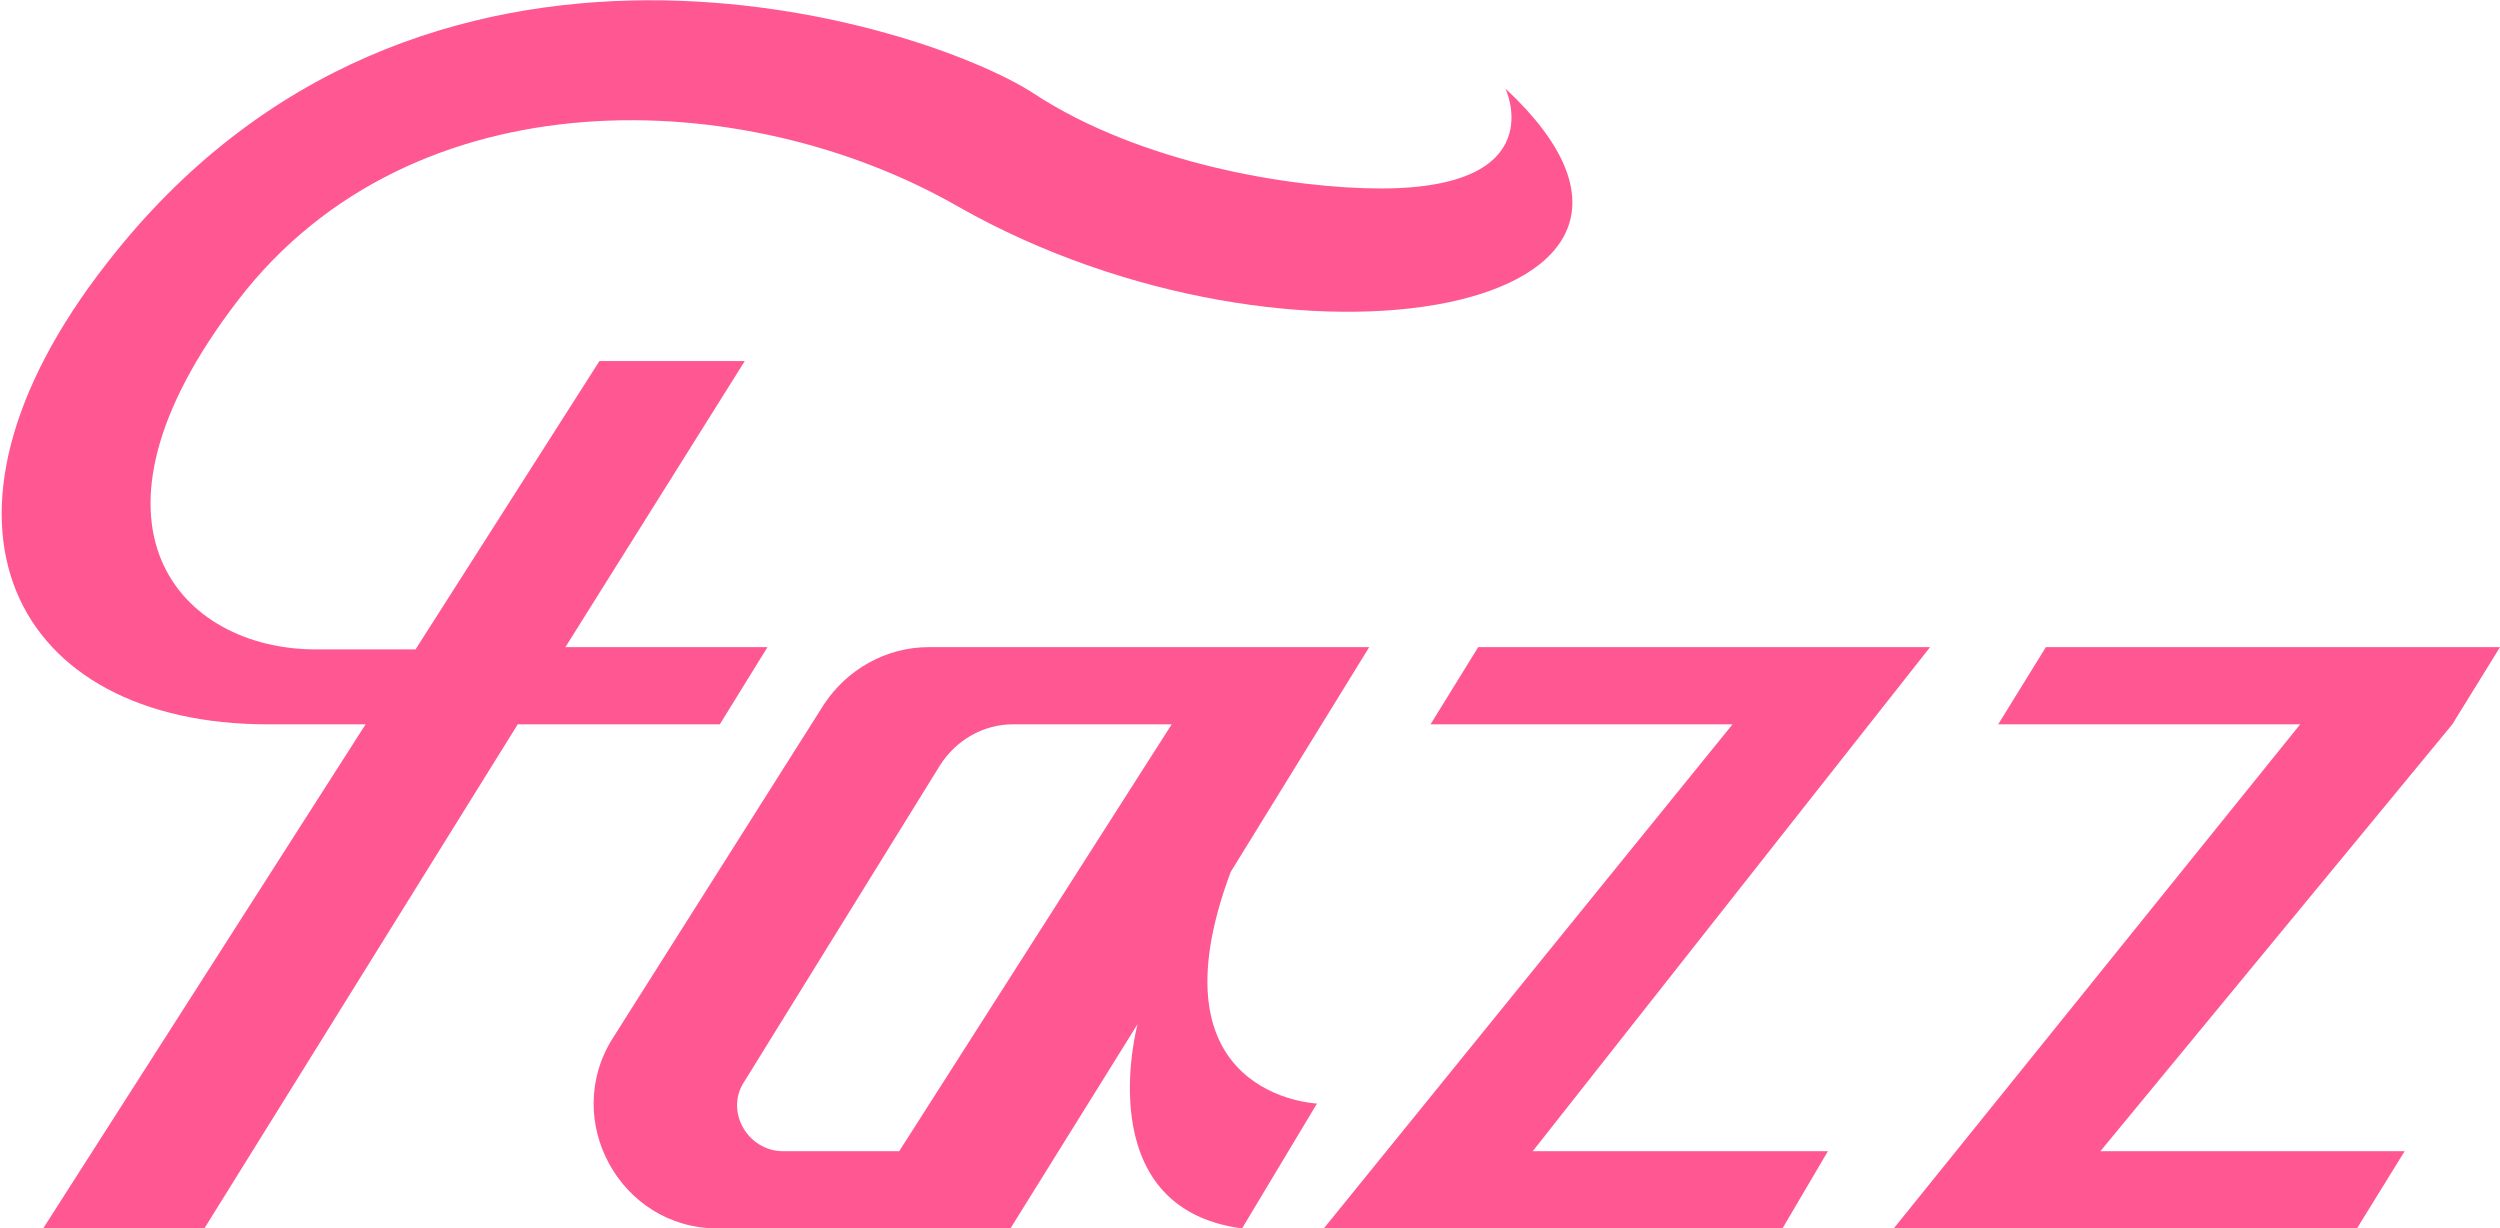 <?xml version="1.0" encoding="utf-8"?>
<!-- Generator: Adobe Illustrator 19.2.1, SVG Export Plug-In . SVG Version: 6.00 Build 0)  -->
<svg version="1.1" id="Layer_1" xmlns="http://www.w3.org/2000/svg" xmlns:xlink="http://www.w3.org/1999/xlink" x="0px" y="0px"
	 viewBox="0 0 110.1 54.1" style="enable-background:new 0 0 110.1 54.1;" xml:space="preserve">
<style type="text/css">
	.st0{fill:#FF5792;}
</style>
<g>
	<polygon class="st0" points="78.4,28.5 80.1,28.5 78.4,28.5 	"/>
	<polygon class="st0" points="85,28.5 83.1,31.6 85,28.5 	"/>
	<polygon class="st0" points="85,28.5 85,28.5 80.1,28.5 	"/>
	<path class="st0" d="M42.2,9.1c-9.4-5.4-24-5.9-31.7,4.1c-7.7,10-2.5,15.4,3.4,15.4h4.4l8.1-12.7h6.4l-7.9,12.6c4.7,0,8.9,0,8.9,0
		l-2.1,3.4c0,0-4.2,0-8.9,0L9,54.1l-7.1,0l14.2-22.2h-4.3c-11.2,0-16-8.9-7.1-20.3C18.5-6.2,40.7,1,45.5,4.1
		c4.7,3.1,11.4,4.2,15.3,4.2c7.6,0,5.5-4.4,5.5-4.4C76.8,13.7,57,17.5,42.2,9.1z"/>
	<polygon class="st0" points="67.5,50.7 80.5,50.7 78.5,54.1 58.3,54.1 76.3,31.9 63,31.9 65.1,28.5 85,28.5 	"/>
	<path class="st0" d="M54.2,38.4l6.1-9.9l-19.4,0c-1.9,0-3.6,1-4.6,2.5L27,45.7c-2.3,3.6,0.3,8.4,4.6,8.4l12.9,0l5.6-9
		c0,0-2.2,8.1,4.6,9l3.3-5.5C58,48.6,50.5,48.3,54.2,38.4z M39.6,50.7l-5.1,0c-1.6,0-2.6-1.8-1.7-3.1l8.6-13.9
		c0.7-1.1,1.9-1.8,3.2-1.8h7L39.6,50.7z"/>
	<polygon class="st0" points="92.5,50.7 105.9,50.7 103.8,54.1 83.4,54.1 101.3,31.9 88,31.9 90.1,28.5 110,28.5 110,28.5 
		110.1,28.5 108,31.9 	"/>
</g>
</svg>
